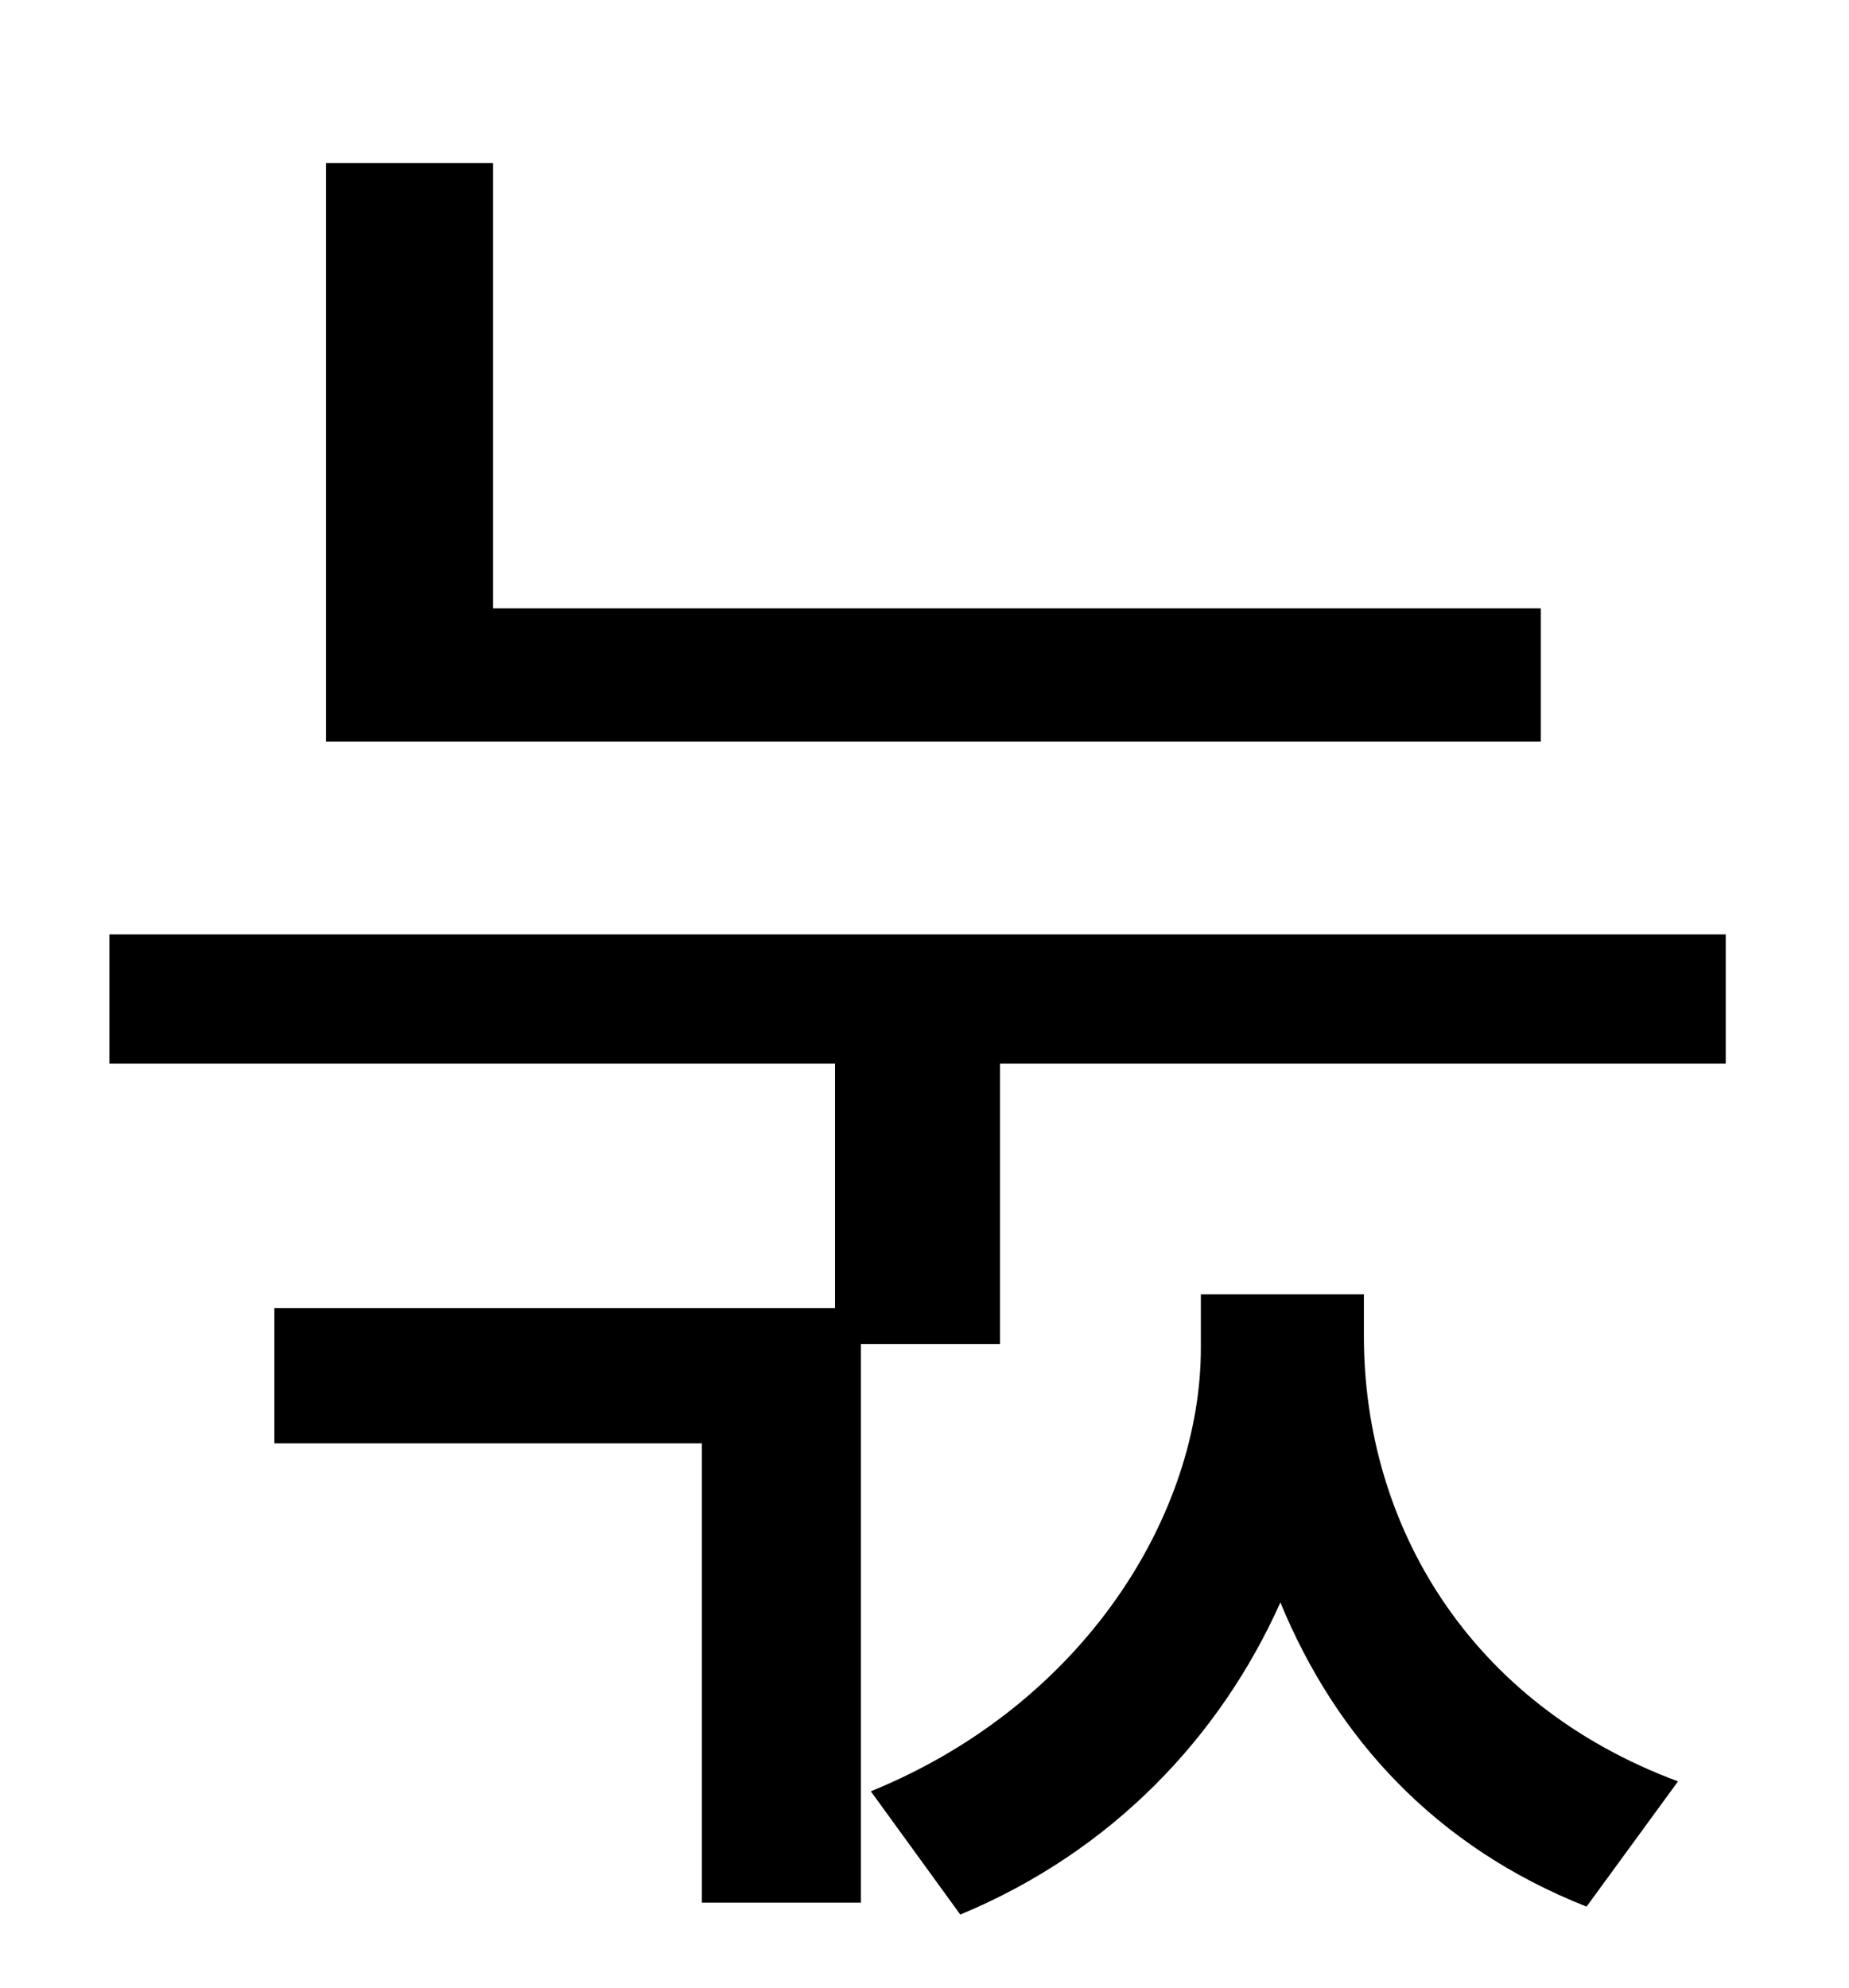 <?xml version="1.0" standalone="no"?>
<!DOCTYPE svg PUBLIC "-//W3C//DTD SVG 1.1//EN" "http://www.w3.org/Graphics/SVG/1.1/DTD/svg11.dtd" >
<svg xmlns="http://www.w3.org/2000/svg" xmlns:xlink="http://www.w3.org/1999/xlink" version="1.1" viewBox="-10 0 930 1000">
   <path fill="currentColor"
d="M765 306v67h-611v-291h84v224h527zM676 651v21c0 95 53 185 158 224l-46 63c-76 -30 -126 -85 -154 -153c-30 67 -84 125 -161 157l-45 -62c108 -44 166 -140 166 -223v-27h82zM45 470h813v65h-365v141h-70v281h-80v-231h-215v-68h282v-123h-365v-65z" />
</svg>

